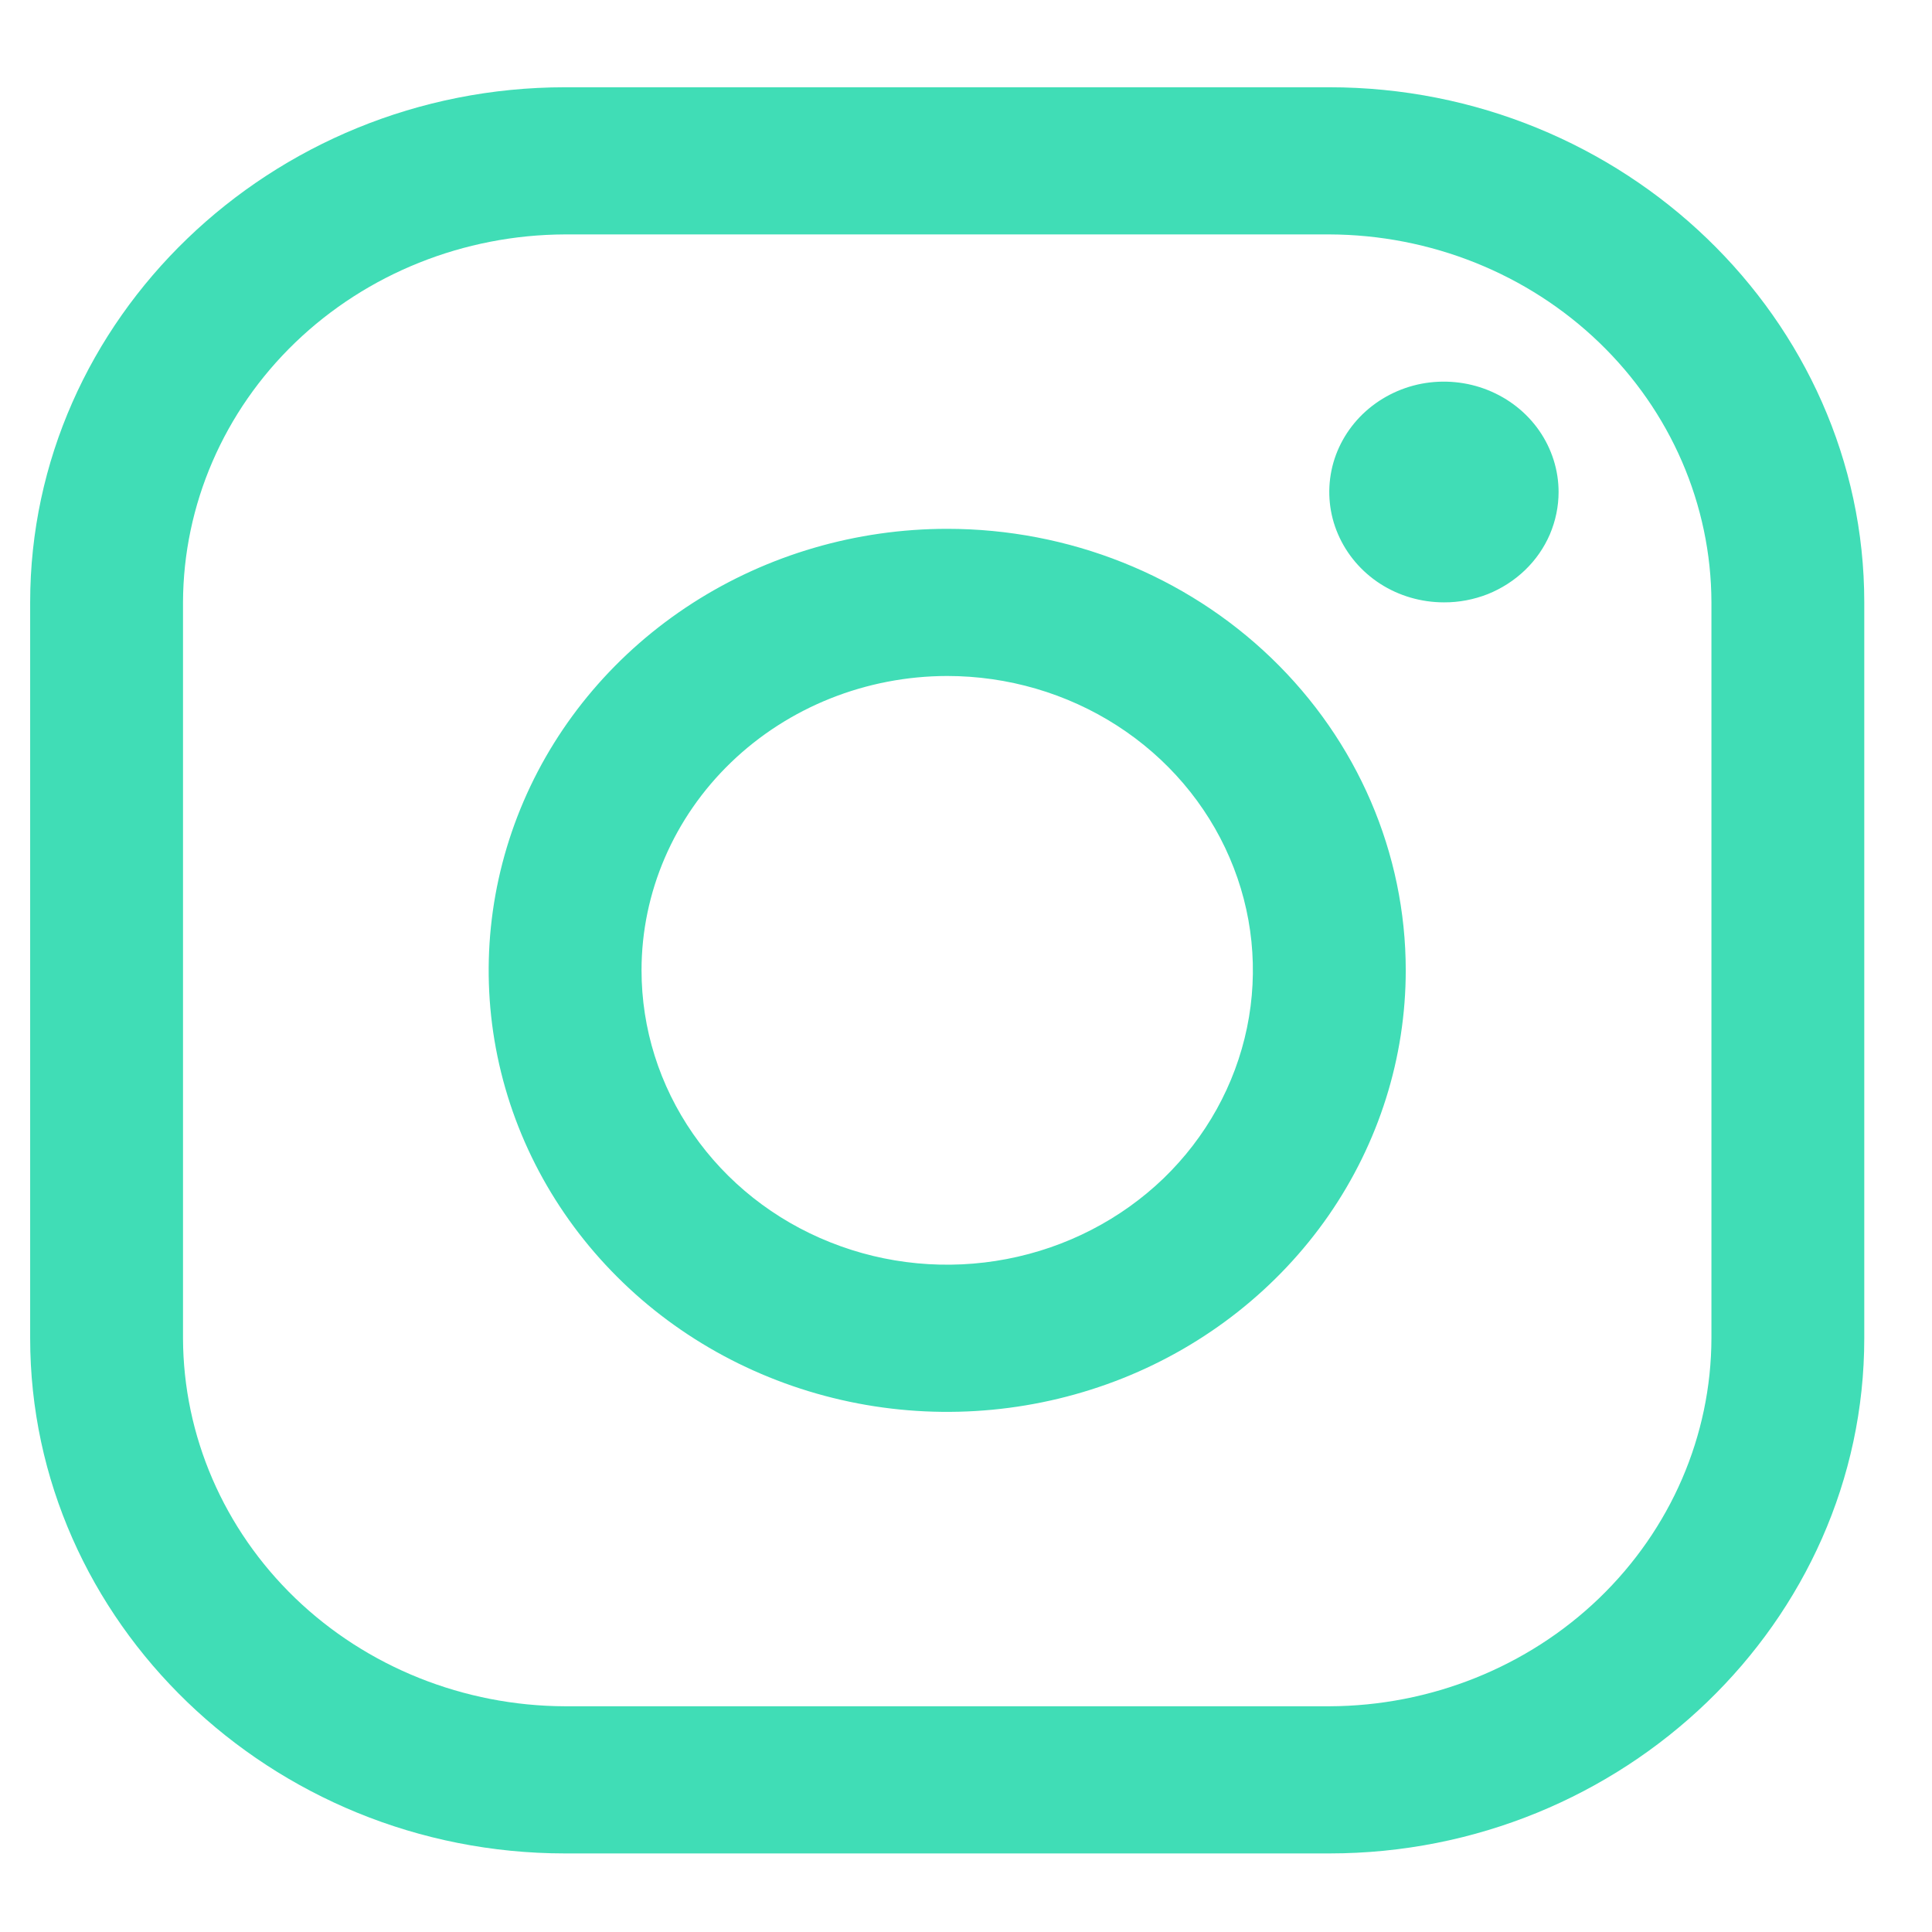 <svg width="18" height="18" viewBox="0 0 18 18" fill="none" xmlns="http://www.w3.org/2000/svg">
<path d="M12.385 2.184C13.328 2.187 14.232 2.549 14.899 3.191C15.566 3.833 15.943 4.704 15.945 5.612V12.468C15.943 13.377 15.566 14.247 14.899 14.89C14.232 15.532 13.328 15.894 12.385 15.897H5.265C4.322 15.894 3.418 15.532 2.751 14.89C2.084 14.247 1.708 13.377 1.705 12.468V5.612C1.708 4.704 2.084 3.833 2.751 3.191C3.418 2.549 4.322 2.187 5.265 2.184H12.385ZM12.385 0.813H5.265C2.524 0.813 0.281 2.973 0.281 5.612V12.468C0.281 15.108 2.524 17.268 5.265 17.268H12.385C15.126 17.268 17.369 15.108 17.369 12.468V5.612C17.369 2.973 15.126 0.813 12.385 0.813Z" fill="#40DDB6"/>
<path d="M13.453 5.612C13.241 5.612 13.035 5.552 12.859 5.439C12.684 5.326 12.547 5.165 12.466 4.977C12.385 4.79 12.364 4.583 12.405 4.383C12.446 4.184 12.548 4.001 12.697 3.857C12.847 3.713 13.037 3.615 13.244 3.575C13.451 3.536 13.666 3.556 13.861 3.634C14.056 3.712 14.223 3.843 14.341 4.013C14.458 4.182 14.521 4.381 14.521 4.584C14.521 4.719 14.493 4.853 14.44 4.978C14.386 5.103 14.308 5.216 14.208 5.312C14.109 5.407 13.991 5.483 13.862 5.535C13.732 5.586 13.593 5.613 13.453 5.612ZM8.825 6.298C9.388 6.298 9.939 6.459 10.407 6.76C10.875 7.061 11.241 7.49 11.456 7.991C11.672 8.492 11.728 9.043 11.618 9.575C11.508 10.107 11.237 10.596 10.839 10.98C10.44 11.363 9.933 11.624 9.38 11.73C8.828 11.836 8.255 11.782 7.735 11.574C7.214 11.367 6.77 11.015 6.457 10.564C6.144 10.113 5.977 9.583 5.977 9.04C5.977 8.313 6.278 7.616 6.812 7.102C7.346 6.588 8.07 6.299 8.825 6.298ZM8.825 4.927C7.98 4.927 7.154 5.168 6.451 5.62C5.749 6.072 5.201 6.714 4.878 7.466C4.555 8.218 4.47 9.045 4.635 9.843C4.8 10.641 5.207 11.374 5.804 11.949C6.401 12.525 7.163 12.916 7.991 13.075C8.82 13.234 9.679 13.152 10.46 12.841C11.24 12.53 11.907 12.002 12.377 11.326C12.846 10.649 13.097 9.854 13.097 9.04C13.097 7.949 12.647 6.903 11.845 6.131C11.044 5.36 9.958 4.927 8.825 4.927Z" fill="#40DDB6"/>
</svg>
